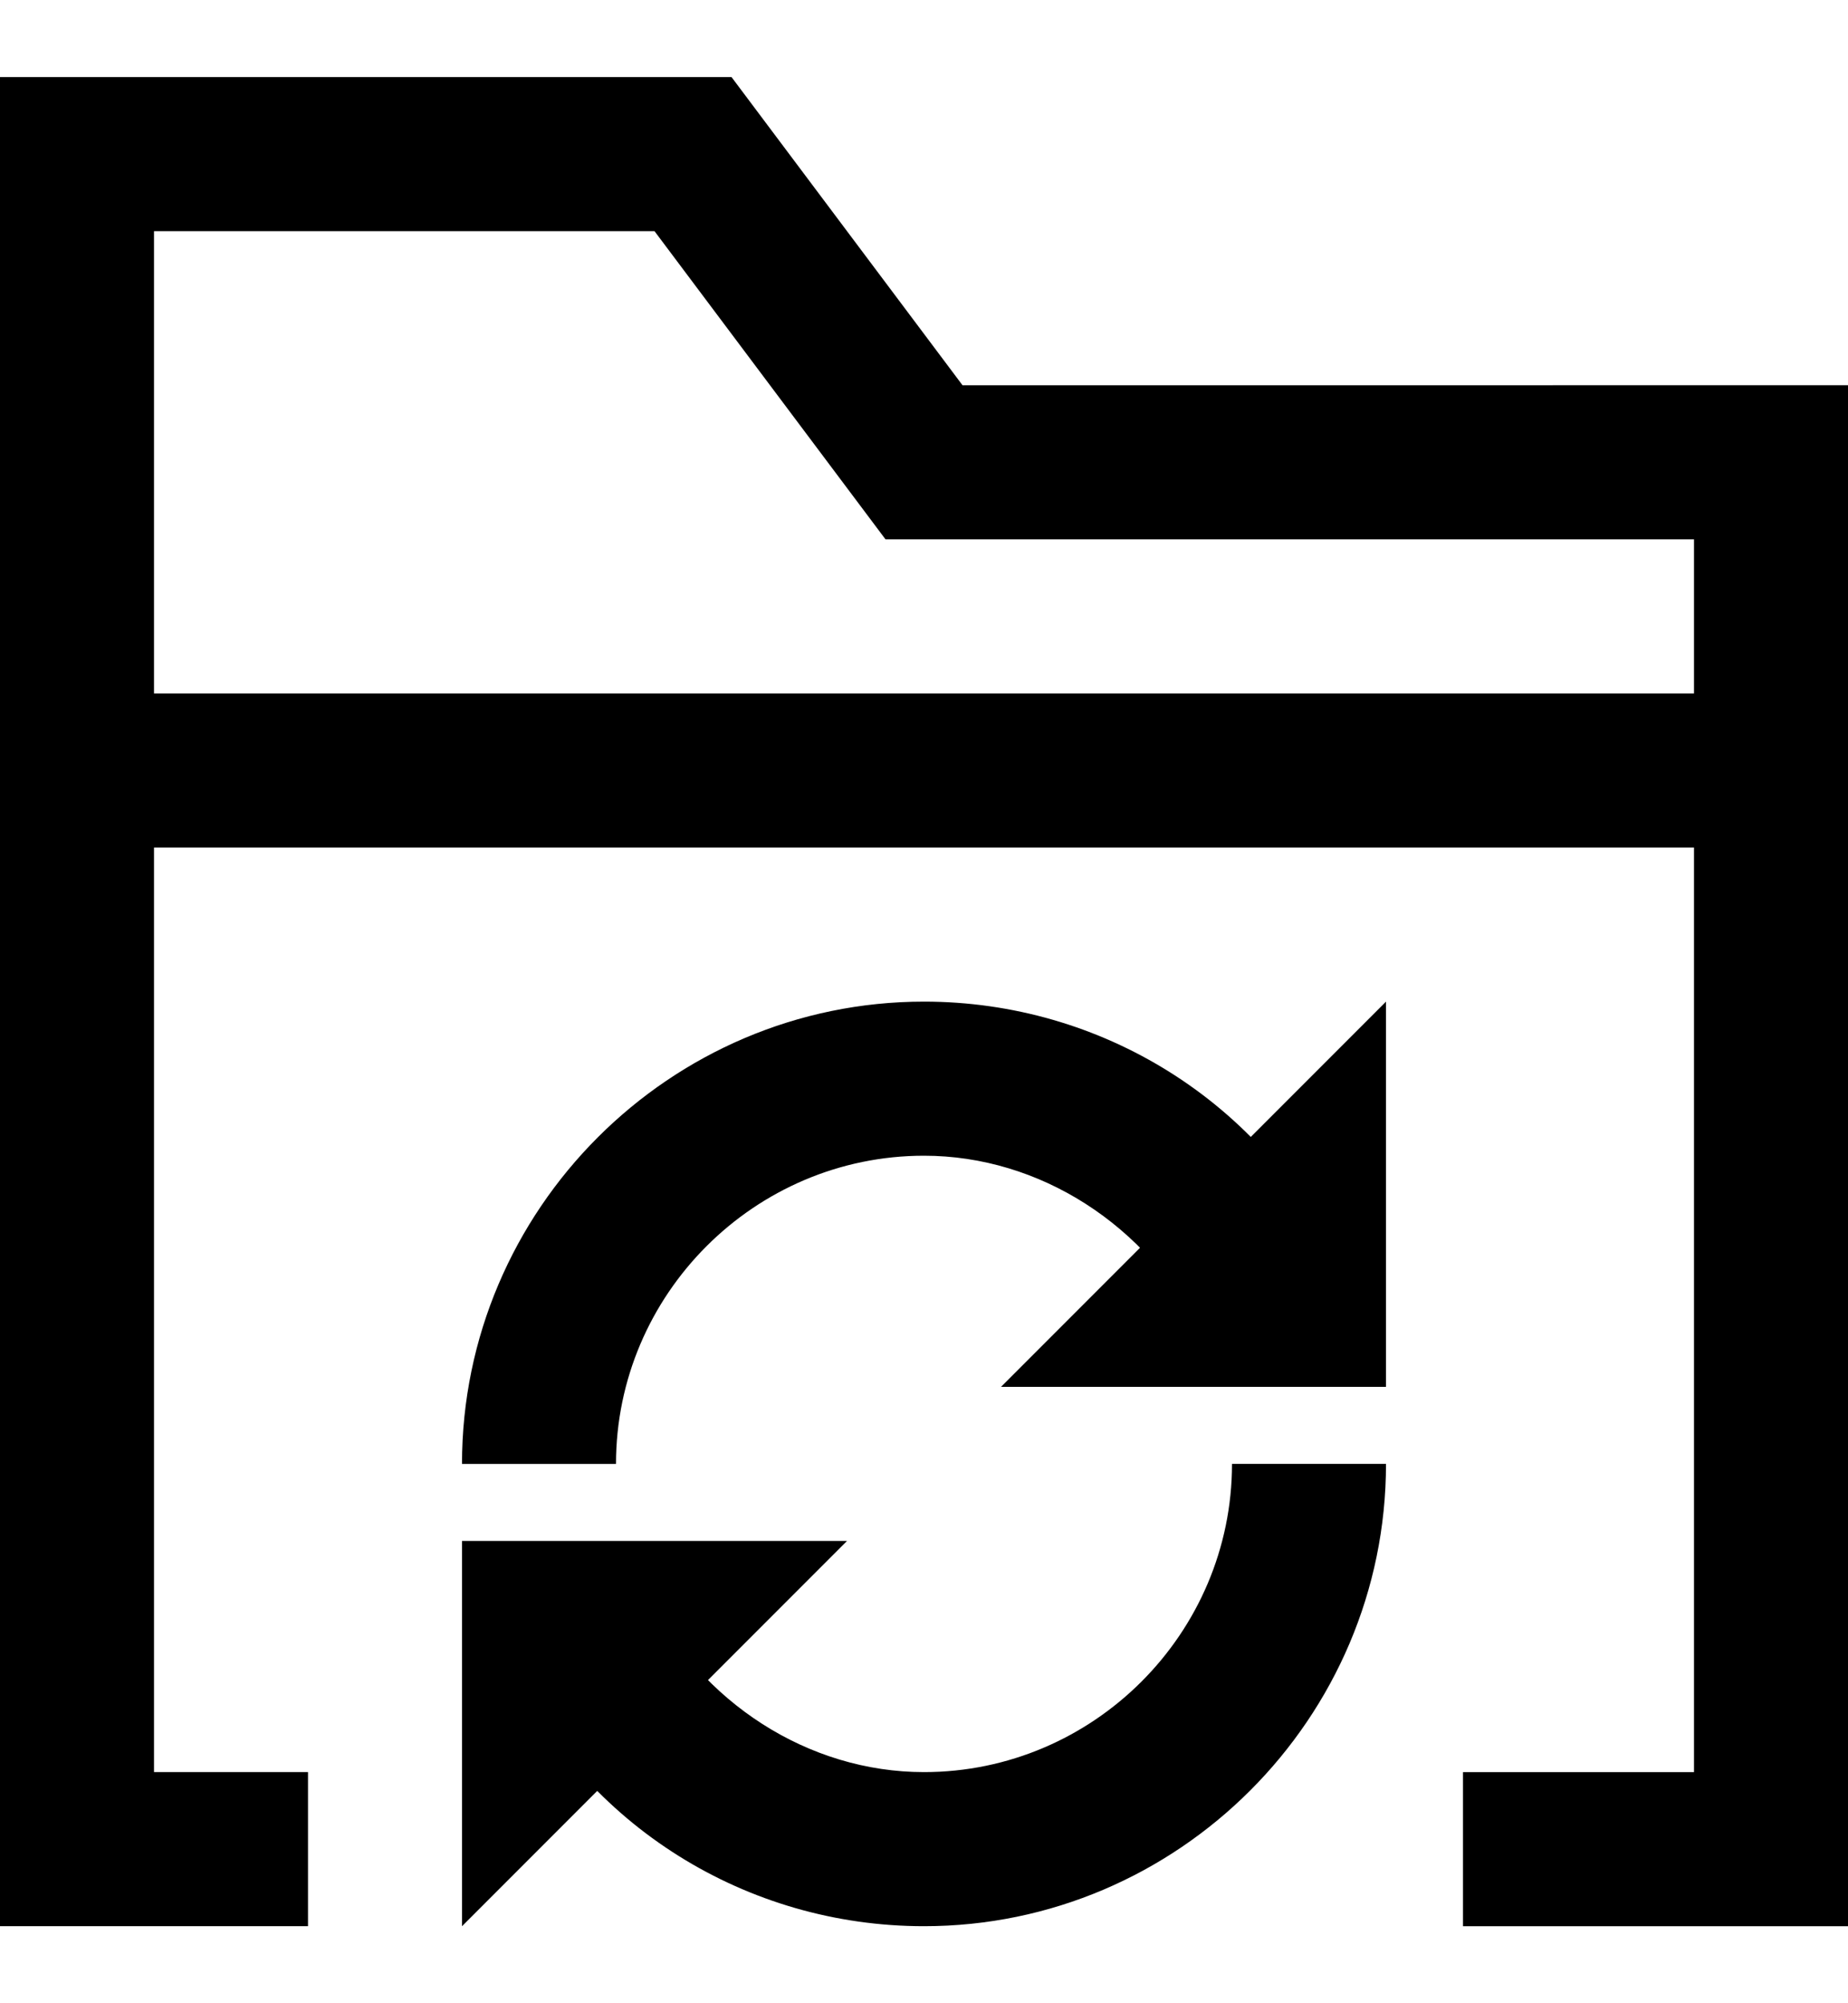 <?xml version="1.0" encoding="utf-8"?>
<!-- Generator: Adobe Illustrator 19.0.0, SVG Export Plug-In . SVG Version: 6.00 Build 0)  -->
<svg version="1.1" id="XMLID_107_" xmlns="http://www.w3.org/2000/svg" xmlns:xlink="http://www.w3.org/1999/xlink" x="0px" y="0px"
	 viewBox="-19 20 24 26" style="enable-background:new -19 20 24 26;" xml:space="preserve">
<g id="folder-cycle">
	<g>
		<path d="M5,45H0v-2h3V31h-20v12h2v2h-4V21h9.5l3,4H5V45z M-17,29H3v-2H-7.5l-3-4H-17V29z"/>
	</g>
	<g>
		<path d="M-11,39h-2c0-3.3,2.7-6,6-6c2.3,0,4.4,1.3,5.4,3.4l-1.8,0.9C-4.1,35.9-5.5,35-7,35C-9.2,35-11,36.8-11,39z"/>
	</g>
	<g>
		<polygon points="-6,38 -1,38 -1,33 		"/>
	</g>
	<g>
		<path d="M-7,45c-2.3,0-4.4-1.3-5.4-3.4l1.8-0.9C-9.9,42.1-8.5,43-7,43c2.2,0,4-1.8,4-4h2C-1,42.3-3.7,45-7,45z"/>
	</g>
	<g>
		<polygon points="-8,40 -13,40 -13,45 		"/>
	</g>
</g>
</svg>
